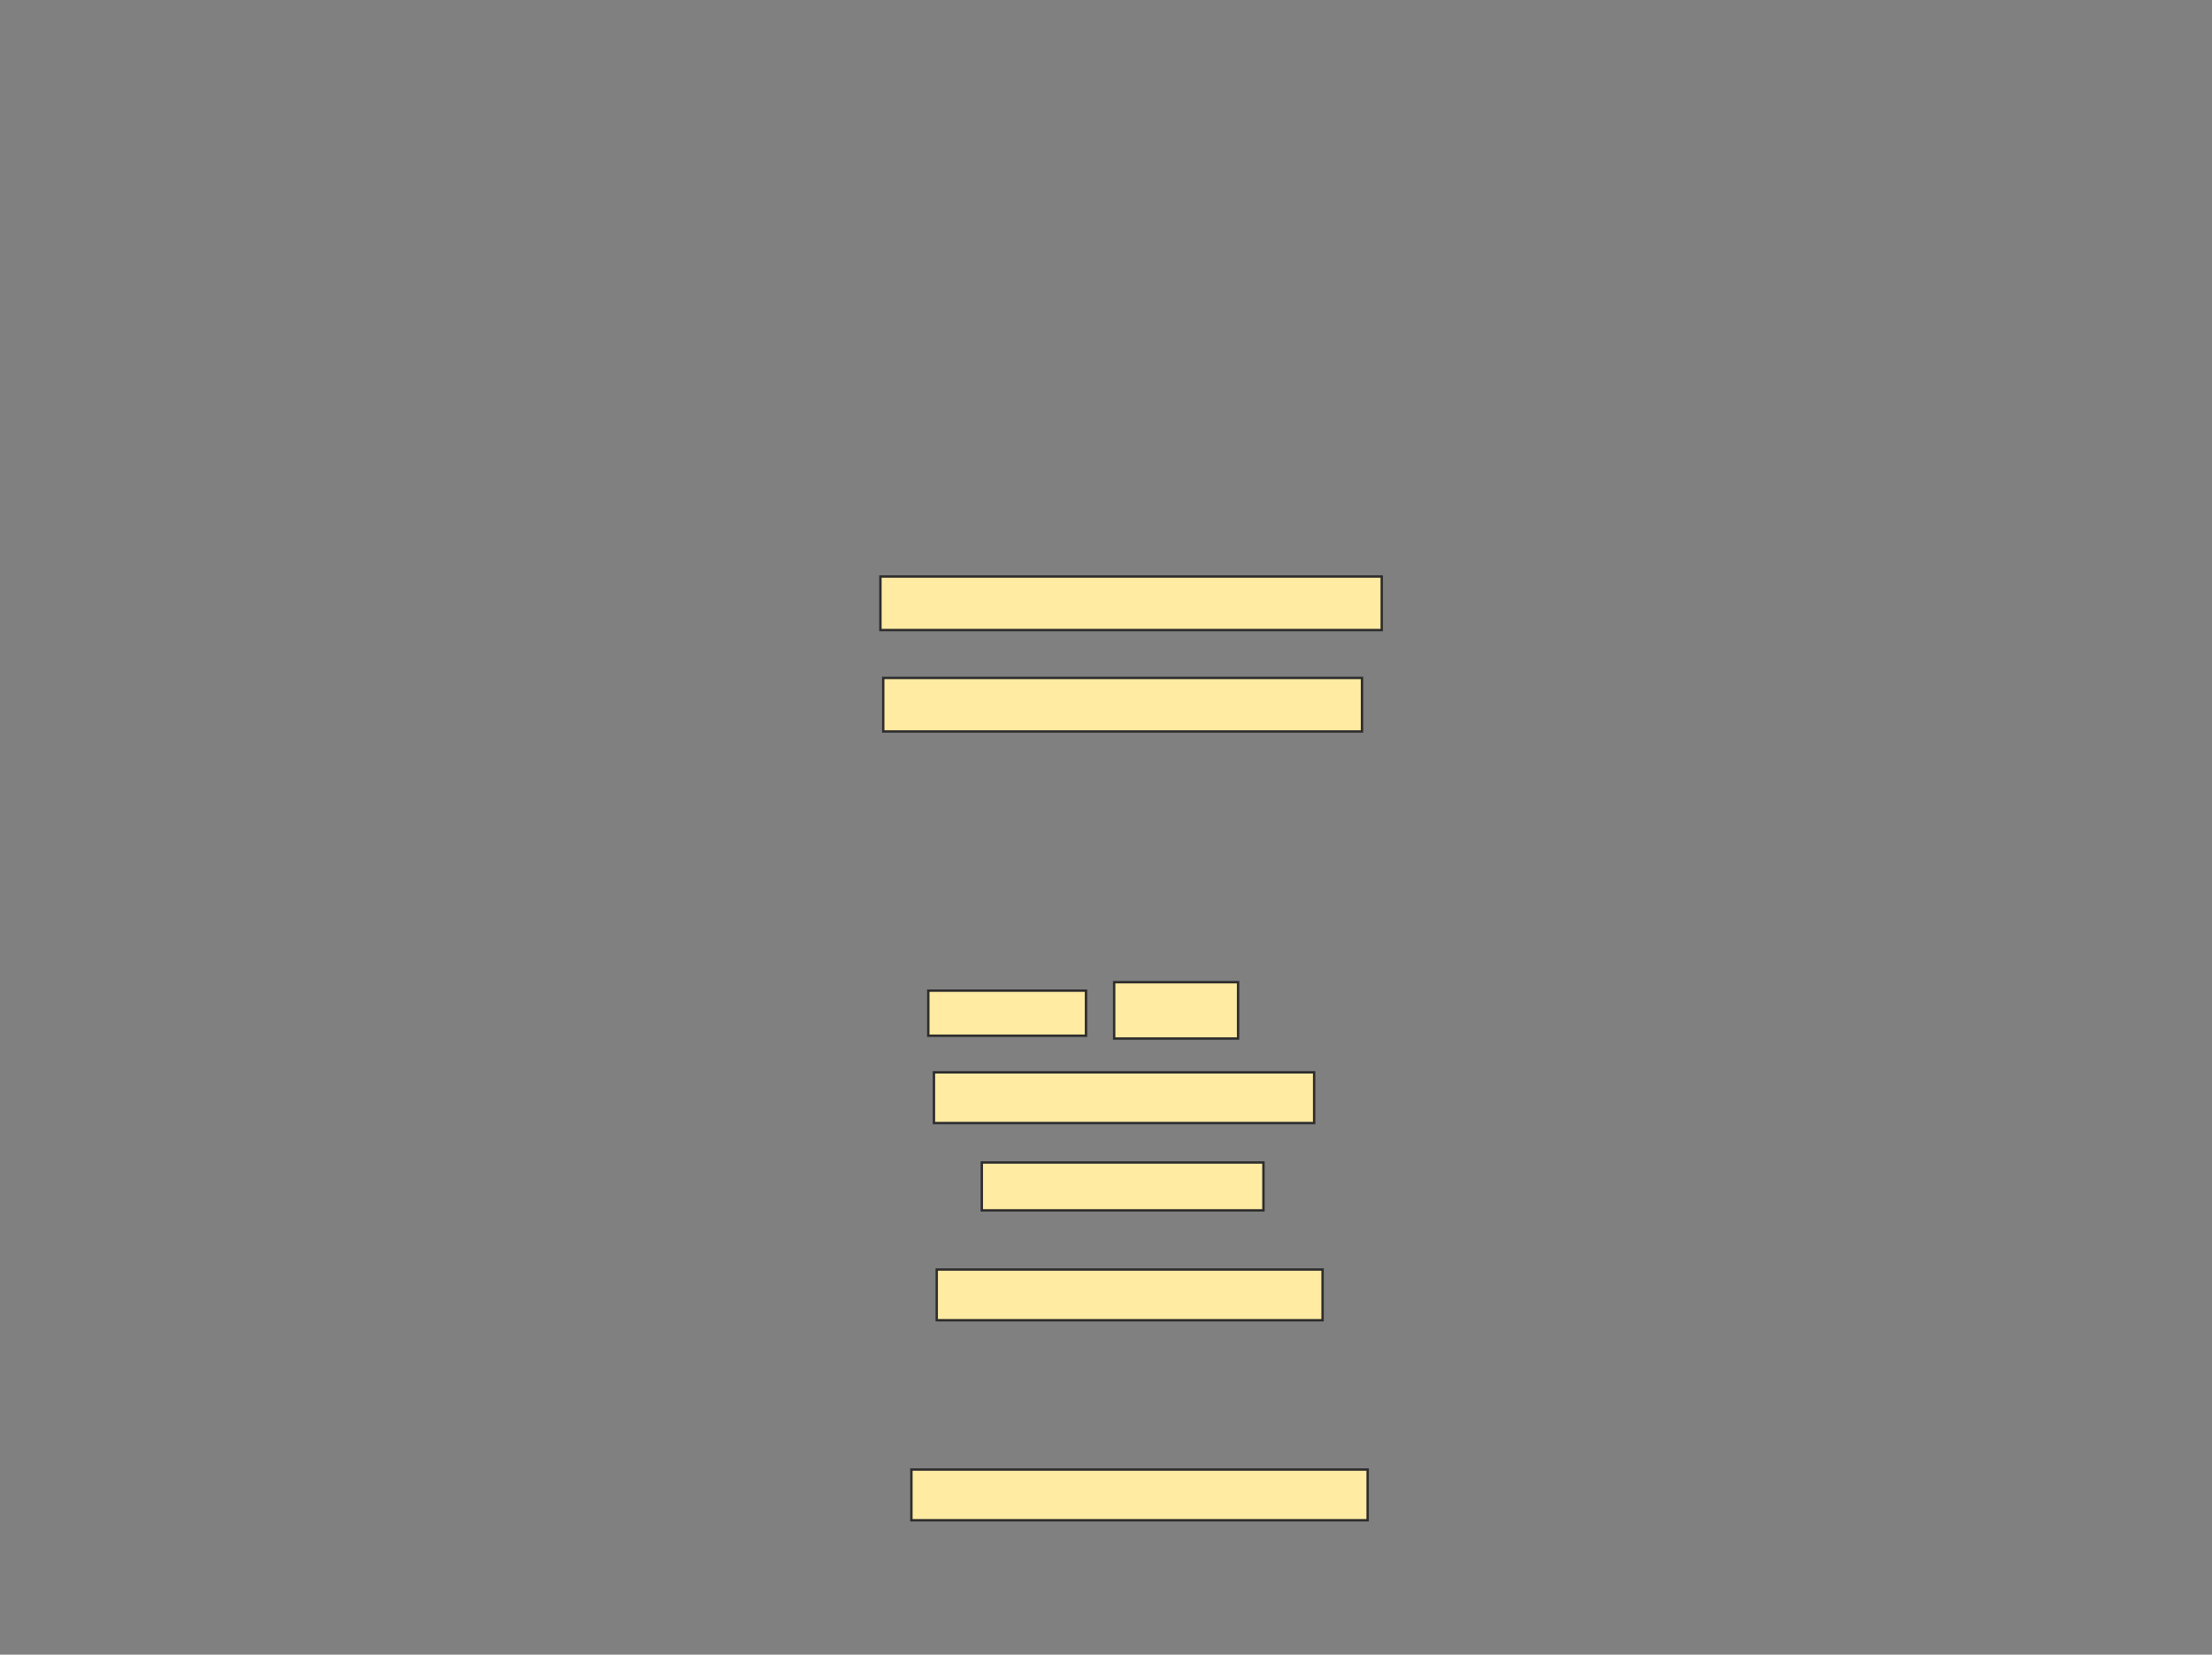<svg xmlns="http://www.w3.org/2000/svg" width="924" height="691">
 <rect width="100%" height="100%" fill="#808080" stroke="none"/>
 <!-- Created with Image Occlusion Enhanced -->
 <g>
  <title>Labels</title>
 </g>
 <g>
  <title>Masks</title>
  <g id="4f68c5c38dc04e419b9e8b16777239d2-ao-1">
   <rect height="20" width="117.647" y="485.471" x="410.118" stroke="#2D2D2D" fill="#FFEBA2"/>
   <rect height="21.176" width="161.176" y="530.177" x="391.294" stroke="#2D2D2D" fill="#FFEBA2"/>
   <rect height="21.176" width="190.588" y="613.706" x="380.706" stroke="#2D2D2D" fill="#FFEBA2"/>
  </g>
  <g id="4f68c5c38dc04e419b9e8b16777239d2-ao-2">
   <rect height="18.824" width="65.882" y="413.706" x="387.765" stroke="#2D2D2D" fill="#FFEBA2"/>
   <rect height="23.529" width="51.765" y="410.177" x="465.412" stroke="#2D2D2D" fill="#FFEBA2"/>
   <rect height="21.176" width="158.824" y="447.824" x="390.118" stroke="#2D2D2D" fill="#FFEBA2"/>
  </g>
  <g id="4f68c5c38dc04e419b9e8b16777239d2-ao-3">
   <rect height="22.353" width="209.412" y="240.765" x="367.765" stroke="#2D2D2D" fill="#FFEBA2"/>
   <rect height="22.353" width="200" y="283.118" x="368.941" stroke="#2D2D2D" fill="#FFEBA2"/>
  </g>
  
 </g>
</svg>